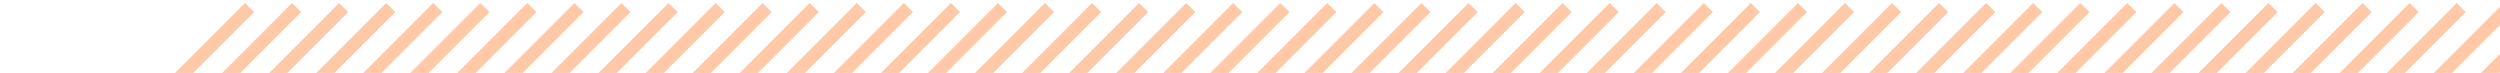 <svg id="stripe" xmlns="http://www.w3.org/2000/svg" xmlns:xlink="http://www.w3.org/1999/xlink" width="584.388" height="17.052" viewBox="0 0 584.388 17.052">
  <defs>
    <clipPath id="clip-path">
      <rect width="584.388" height="17.052" fill="none"/>
    </clipPath>
  </defs>
  <g id="Repeat_Grid_1" data-name="Repeat Grid 1" clip-path="url(#clip-path)">
    <g transform="translate(-185.448 -3043.448)">
      <line id="Line_9" data-name="Line 9" y2="80" transform="translate(243.784 3045.216) rotate(45)" fill="none" stroke="#ffc9a7" stroke-width="3"/>
    </g>
    <g transform="translate(-174.448 -3043.448)">
      <line id="Line_9-2" data-name="Line 9" y2="80" transform="translate(243.784 3045.216) rotate(45)" fill="none" stroke="#ffc9a7" stroke-width="3"/>
    </g>
    <g transform="translate(-163.448 -3043.448)">
      <line id="Line_9-3" data-name="Line 9" y2="80" transform="translate(243.784 3045.216) rotate(45)" fill="none" stroke="#ffc9a7" stroke-width="3"/>
    </g>
    <g transform="translate(-152.448 -3043.448)">
      <line id="Line_9-4" data-name="Line 9" y2="80" transform="translate(243.784 3045.216) rotate(45)" fill="none" stroke="#ffc9a7" stroke-width="3"/>
    </g>
    <g transform="translate(-141.448 -3043.448)">
      <line id="Line_9-5" data-name="Line 9" y2="80" transform="translate(243.784 3045.216) rotate(45)" fill="none" stroke="#ffc9a7" stroke-width="3"/>
    </g>
    <g transform="translate(-130.448 -3043.448)">
      <line id="Line_9-6" data-name="Line 9" y2="80" transform="translate(243.784 3045.216) rotate(45)" fill="none" stroke="#ffc9a7" stroke-width="3"/>
    </g>
    <g transform="translate(-119.448 -3043.448)">
      <line id="Line_9-7" data-name="Line 9" y2="80" transform="translate(243.784 3045.216) rotate(45)" fill="none" stroke="#ffc9a7" stroke-width="3"/>
    </g>
    <g transform="translate(-108.448 -3043.448)">
      <line id="Line_9-8" data-name="Line 9" y2="80" transform="translate(243.784 3045.216) rotate(45)" fill="none" stroke="#ffc9a7" stroke-width="3"/>
    </g>
    <g transform="translate(-97.448 -3043.448)">
      <line id="Line_9-9" data-name="Line 9" y2="80" transform="translate(243.784 3045.216) rotate(45)" fill="none" stroke="#ffc9a7" stroke-width="3"/>
    </g>
    <g transform="translate(-86.448 -3043.448)">
      <line id="Line_9-10" data-name="Line 9" y2="80" transform="translate(243.784 3045.216) rotate(45)" fill="none" stroke="#ffc9a7" stroke-width="3"/>
    </g>
    <g transform="translate(-75.448 -3043.448)">
      <line id="Line_9-11" data-name="Line 9" y2="80" transform="translate(243.784 3045.216) rotate(45)" fill="none" stroke="#ffc9a7" stroke-width="3"/>
    </g>
    <g transform="translate(-64.448 -3043.448)">
      <line id="Line_9-12" data-name="Line 9" y2="80" transform="translate(243.784 3045.216) rotate(45)" fill="none" stroke="#ffc9a7" stroke-width="3"/>
    </g>
    <g transform="translate(-53.448 -3043.448)">
      <line id="Line_9-13" data-name="Line 9" y2="80" transform="translate(243.784 3045.216) rotate(45)" fill="none" stroke="#ffc9a7" stroke-width="3"/>
    </g>
    <g transform="translate(-42.448 -3043.448)">
      <line id="Line_9-14" data-name="Line 9" y2="80" transform="translate(243.784 3045.216) rotate(45)" fill="none" stroke="#ffc9a7" stroke-width="3"/>
    </g>
    <g transform="translate(-31.448 -3043.448)">
      <line id="Line_9-15" data-name="Line 9" y2="80" transform="translate(243.784 3045.216) rotate(45)" fill="none" stroke="#ffc9a7" stroke-width="3"/>
    </g>
    <g transform="translate(-20.448 -3043.448)">
      <line id="Line_9-16" data-name="Line 9" y2="80" transform="translate(243.784 3045.216) rotate(45)" fill="none" stroke="#ffc9a7" stroke-width="3"/>
    </g>
    <g transform="translate(-9.448 -3043.448)">
      <line id="Line_9-17" data-name="Line 9" y2="80" transform="translate(243.784 3045.216) rotate(45)" fill="none" stroke="#ffc9a7" stroke-width="3"/>
    </g>
    <g transform="translate(1.552 -3043.448)">
      <line id="Line_9-18" data-name="Line 9" y2="80" transform="translate(243.784 3045.216) rotate(45)" fill="none" stroke="#ffc9a7" stroke-width="3"/>
    </g>
    <g transform="translate(12.552 -3043.448)">
      <line id="Line_9-19" data-name="Line 9" y2="80" transform="translate(243.784 3045.216) rotate(45)" fill="none" stroke="#ffc9a7" stroke-width="3"/>
    </g>
    <g transform="translate(23.552 -3043.448)">
      <line id="Line_9-20" data-name="Line 9" y2="80" transform="translate(243.784 3045.216) rotate(45)" fill="none" stroke="#ffc9a7" stroke-width="3"/>
    </g>
    <g transform="translate(34.552 -3043.448)">
      <line id="Line_9-21" data-name="Line 9" y2="80" transform="translate(243.784 3045.216) rotate(45)" fill="none" stroke="#ffc9a7" stroke-width="3"/>
    </g>
    <g transform="translate(45.552 -3043.448)">
      <line id="Line_9-22" data-name="Line 9" y2="80" transform="translate(243.784 3045.216) rotate(45)" fill="none" stroke="#ffc9a7" stroke-width="3"/>
    </g>
    <g transform="translate(56.552 -3043.448)">
      <line id="Line_9-23" data-name="Line 9" y2="80" transform="translate(243.784 3045.216) rotate(45)" fill="none" stroke="#ffc9a7" stroke-width="3"/>
    </g>
    <g transform="translate(67.552 -3043.448)">
      <line id="Line_9-24" data-name="Line 9" y2="80" transform="translate(243.784 3045.216) rotate(45)" fill="none" stroke="#ffc9a7" stroke-width="3"/>
    </g>
    <g transform="translate(78.552 -3043.448)">
      <line id="Line_9-25" data-name="Line 9" y2="80" transform="translate(243.784 3045.216) rotate(45)" fill="none" stroke="#ffc9a7" stroke-width="3"/>
    </g>
    <g transform="translate(89.552 -3043.448)">
      <line id="Line_9-26" data-name="Line 9" y2="80" transform="translate(243.784 3045.216) rotate(45)" fill="none" stroke="#ffc9a7" stroke-width="3"/>
    </g>
    <g transform="translate(100.552 -3043.448)">
      <line id="Line_9-27" data-name="Line 9" y2="80" transform="translate(243.784 3045.216) rotate(45)" fill="none" stroke="#ffc9a7" stroke-width="3"/>
    </g>
    <g transform="translate(111.552 -3043.448)">
      <line id="Line_9-28" data-name="Line 9" y2="80" transform="translate(243.784 3045.216) rotate(45)" fill="none" stroke="#ffc9a7" stroke-width="3"/>
    </g>
    <g transform="translate(122.552 -3043.448)">
      <line id="Line_9-29" data-name="Line 9" y2="80" transform="translate(243.784 3045.216) rotate(45)" fill="none" stroke="#ffc9a7" stroke-width="3"/>
    </g>
    <g transform="translate(133.552 -3043.448)">
      <line id="Line_9-30" data-name="Line 9" y2="80" transform="translate(243.784 3045.216) rotate(45)" fill="none" stroke="#ffc9a7" stroke-width="3"/>
    </g>
    <g transform="translate(144.552 -3043.448)">
      <line id="Line_9-31" data-name="Line 9" y2="80" transform="translate(243.784 3045.216) rotate(45)" fill="none" stroke="#ffc9a7" stroke-width="3"/>
    </g>
    <g transform="translate(155.552 -3043.448)">
      <line id="Line_9-32" data-name="Line 9" y2="80" transform="translate(243.784 3045.216) rotate(45)" fill="none" stroke="#ffc9a7" stroke-width="3"/>
    </g>
    <g transform="translate(166.552 -3043.448)">
      <line id="Line_9-33" data-name="Line 9" y2="80" transform="translate(243.784 3045.216) rotate(45)" fill="none" stroke="#ffc9a7" stroke-width="3"/>
    </g>
    <g transform="translate(177.552 -3043.448)">
      <line id="Line_9-34" data-name="Line 9" y2="80" transform="translate(243.784 3045.216) rotate(45)" fill="none" stroke="#ffc9a7" stroke-width="3"/>
    </g>
    <g transform="translate(188.552 -3043.448)">
      <line id="Line_9-35" data-name="Line 9" y2="80" transform="translate(243.784 3045.216) rotate(45)" fill="none" stroke="#ffc9a7" stroke-width="3"/>
    </g>
    <g transform="translate(199.552 -3043.448)">
      <line id="Line_9-36" data-name="Line 9" y2="80" transform="translate(243.784 3045.216) rotate(45)" fill="none" stroke="#ffc9a7" stroke-width="3"/>
    </g>
    <g transform="translate(210.552 -3043.448)">
      <line id="Line_9-37" data-name="Line 9" y2="80" transform="translate(243.784 3045.216) rotate(45)" fill="none" stroke="#ffc9a7" stroke-width="3"/>
    </g>
    <g transform="translate(221.552 -3043.448)">
      <line id="Line_9-38" data-name="Line 9" y2="80" transform="translate(243.784 3045.216) rotate(45)" fill="none" stroke="#ffc9a7" stroke-width="3"/>
    </g>
    <g transform="translate(232.552 -3043.448)">
      <line id="Line_9-39" data-name="Line 9" y2="80" transform="translate(243.784 3045.216) rotate(45)" fill="none" stroke="#ffc9a7" stroke-width="3"/>
    </g>
    <g transform="translate(243.552 -3043.448)">
      <line id="Line_9-40" data-name="Line 9" y2="80" transform="translate(243.784 3045.216) rotate(45)" fill="none" stroke="#ffc9a7" stroke-width="3"/>
    </g>
    <g transform="translate(254.552 -3043.448)">
      <line id="Line_9-41" data-name="Line 9" y2="80" transform="translate(243.784 3045.216) rotate(45)" fill="none" stroke="#ffc9a7" stroke-width="3"/>
    </g>
    <g transform="translate(265.552 -3043.448)">
      <line id="Line_9-42" data-name="Line 9" y2="80" transform="translate(243.784 3045.216) rotate(45)" fill="none" stroke="#ffc9a7" stroke-width="3"/>
    </g>
    <g transform="translate(276.552 -3043.448)">
      <line id="Line_9-43" data-name="Line 9" y2="80" transform="translate(243.784 3045.216) rotate(45)" fill="none" stroke="#ffc9a7" stroke-width="3"/>
    </g>
    <g transform="translate(287.552 -3043.448)">
      <line id="Line_9-44" data-name="Line 9" y2="80" transform="translate(243.784 3045.216) rotate(45)" fill="none" stroke="#ffc9a7" stroke-width="3"/>
    </g>
    <g transform="translate(298.552 -3043.448)">
      <line id="Line_9-45" data-name="Line 9" y2="80" transform="translate(243.784 3045.216) rotate(45)" fill="none" stroke="#ffc9a7" stroke-width="3"/>
    </g>
    <g transform="translate(309.552 -3043.448)">
      <line id="Line_9-46" data-name="Line 9" y2="80" transform="translate(243.784 3045.216) rotate(45)" fill="none" stroke="#ffc9a7" stroke-width="3"/>
    </g>
    <g transform="translate(320.552 -3043.448)">
      <line id="Line_9-47" data-name="Line 9" y2="80" transform="translate(243.784 3045.216) rotate(45)" fill="none" stroke="#ffc9a7" stroke-width="3"/>
    </g>
    <g transform="translate(331.552 -3043.448)">
      <line id="Line_9-48" data-name="Line 9" y2="80" transform="translate(243.784 3045.216) rotate(45)" fill="none" stroke="#ffc9a7" stroke-width="3"/>
    </g>
    <g transform="translate(342.552 -3043.448)">
      <line id="Line_9-49" data-name="Line 9" y2="80" transform="translate(243.784 3045.216) rotate(45)" fill="none" stroke="#ffc9a7" stroke-width="3"/>
    </g>
    <g transform="translate(353.552 -3043.448)">
      <line id="Line_9-50" data-name="Line 9" y2="80" transform="translate(243.784 3045.216) rotate(45)" fill="none" stroke="#ffc9a7" stroke-width="3"/>
    </g>
    <g transform="translate(364.552 -3043.448)">
      <line id="Line_9-51" data-name="Line 9" y2="80" transform="translate(243.784 3045.216) rotate(45)" fill="none" stroke="#ffc9a7" stroke-width="3"/>
    </g>
    <g transform="translate(375.552 -3043.448)">
      <line id="Line_9-52" data-name="Line 9" y2="80" transform="translate(243.784 3045.216) rotate(45)" fill="none" stroke="#ffc9a7" stroke-width="3"/>
    </g>
    <g transform="translate(386.552 -3043.448)">
      <line id="Line_9-53" data-name="Line 9" y2="80" transform="translate(243.784 3045.216) rotate(45)" fill="none" stroke="#ffc9a7" stroke-width="3"/>
    </g>
    <g transform="translate(397.552 -3043.448)">
      <line id="Line_9-54" data-name="Line 9" y2="80" transform="translate(243.784 3045.216) rotate(45)" fill="none" stroke="#ffc9a7" stroke-width="3"/>
    </g>
  </g>
</svg>
